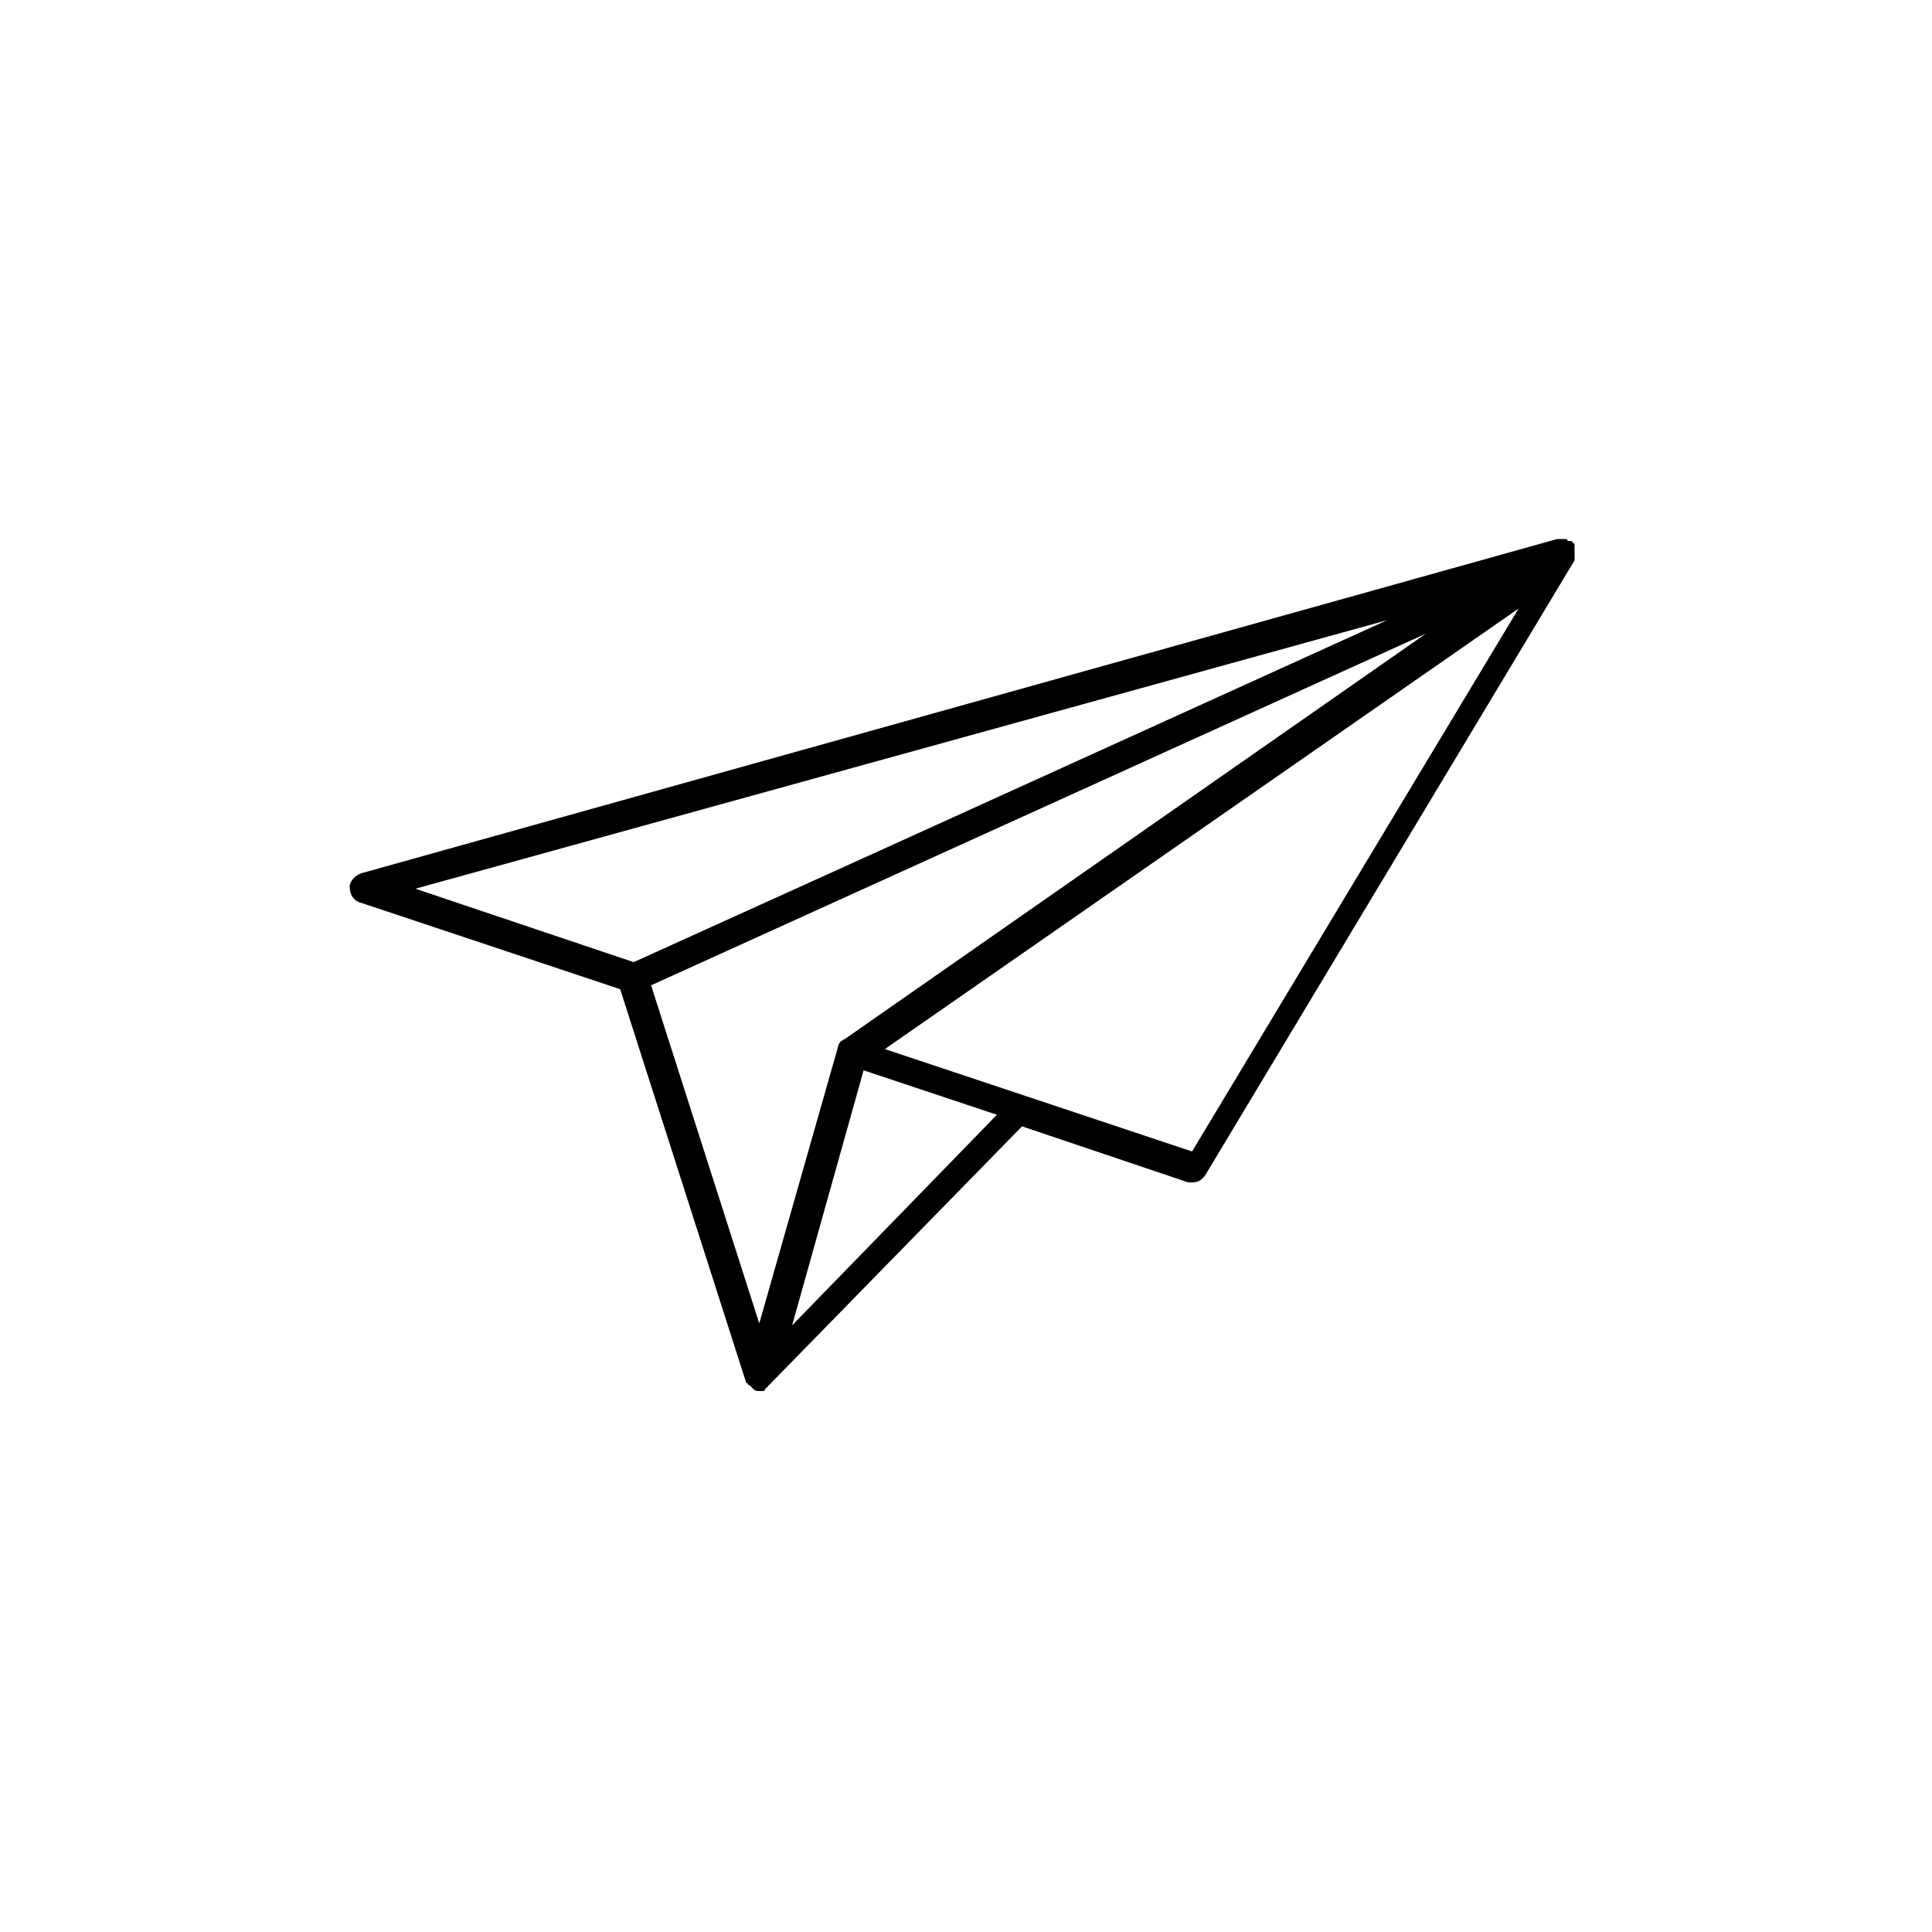 <?xml version="1.0" encoding="utf-8"?>
<!-- Generator: Adobe Illustrator 19.2.1, SVG Export Plug-In . SVG Version: 6.00 Build 0)  -->
<svg version="1.1" id="Calque_1" xmlns="http://www.w3.org/2000/svg" xmlns:xlink="http://www.w3.org/1999/xlink" x="0px" y="0px"
	 viewBox="0 0 100 100" style="enable-background:new 0 0 100 100;" xml:space="preserve">
<path d="M18.6,46.7l13.5,4.5l6.5,20.3l0,0c0,0,0,0.1,0.1,0.1c0,0,0,0.1,0.1,0.1c0,0,0,0,0.1,0.1l0.1,0.1l0,0l0,0
	c0.1,0.1,0.2,0.1,0.3,0.1s0.2,0,0.2,0l0,0c0,0,0.1,0,0.1-0.1l0.1-0.1l0,0l13.2-13.5l8.6,2.9c0.1,0,0.2,0,0.2,0
	c0.3,0,0.5-0.1,0.7-0.4L81.5,29c0,0,0,0,0-0.1c0,0,0,0,0-0.1c0,0,0,0,0-0.1v-0.1v-0.1c0,0,0,0,0-0.1v-0.1c0,0,0,0,0-0.1l0,0l0,0l0,0
	c0,0,0-0.1-0.1-0.1c0,0,0-0.1-0.1-0.1l0,0l0,0l0,0c0,0,0,0-0.1,0c0,0-0.1,0-0.1-0.1l0,0H81l0,0h-0.1c0,0,0,0-0.1,0h-0.1h-0.1l0,0
	L18.7,45.2c-0.3,0.1-0.6,0.4-0.6,0.7C18.1,46.3,18.3,46.6,18.6,46.7z M43.7,53.8c-0.1,0-0.1,0.1-0.2,0.1l0,0c0,0.1-0.1,0.1-0.1,0.2
	l0,0l-4.1,14.4L33.7,51l40.1-18.2L43.7,53.8z M41,68.6l3.7-13.2l6.9,2.3L41,68.6z M61.7,59.6l-15.9-5.3l32.8-22.8L61.7,59.6z
	 M71.8,32.1L45.6,44l-12.8,5.8L21.5,46L71.8,32.1z"/>
</svg>
